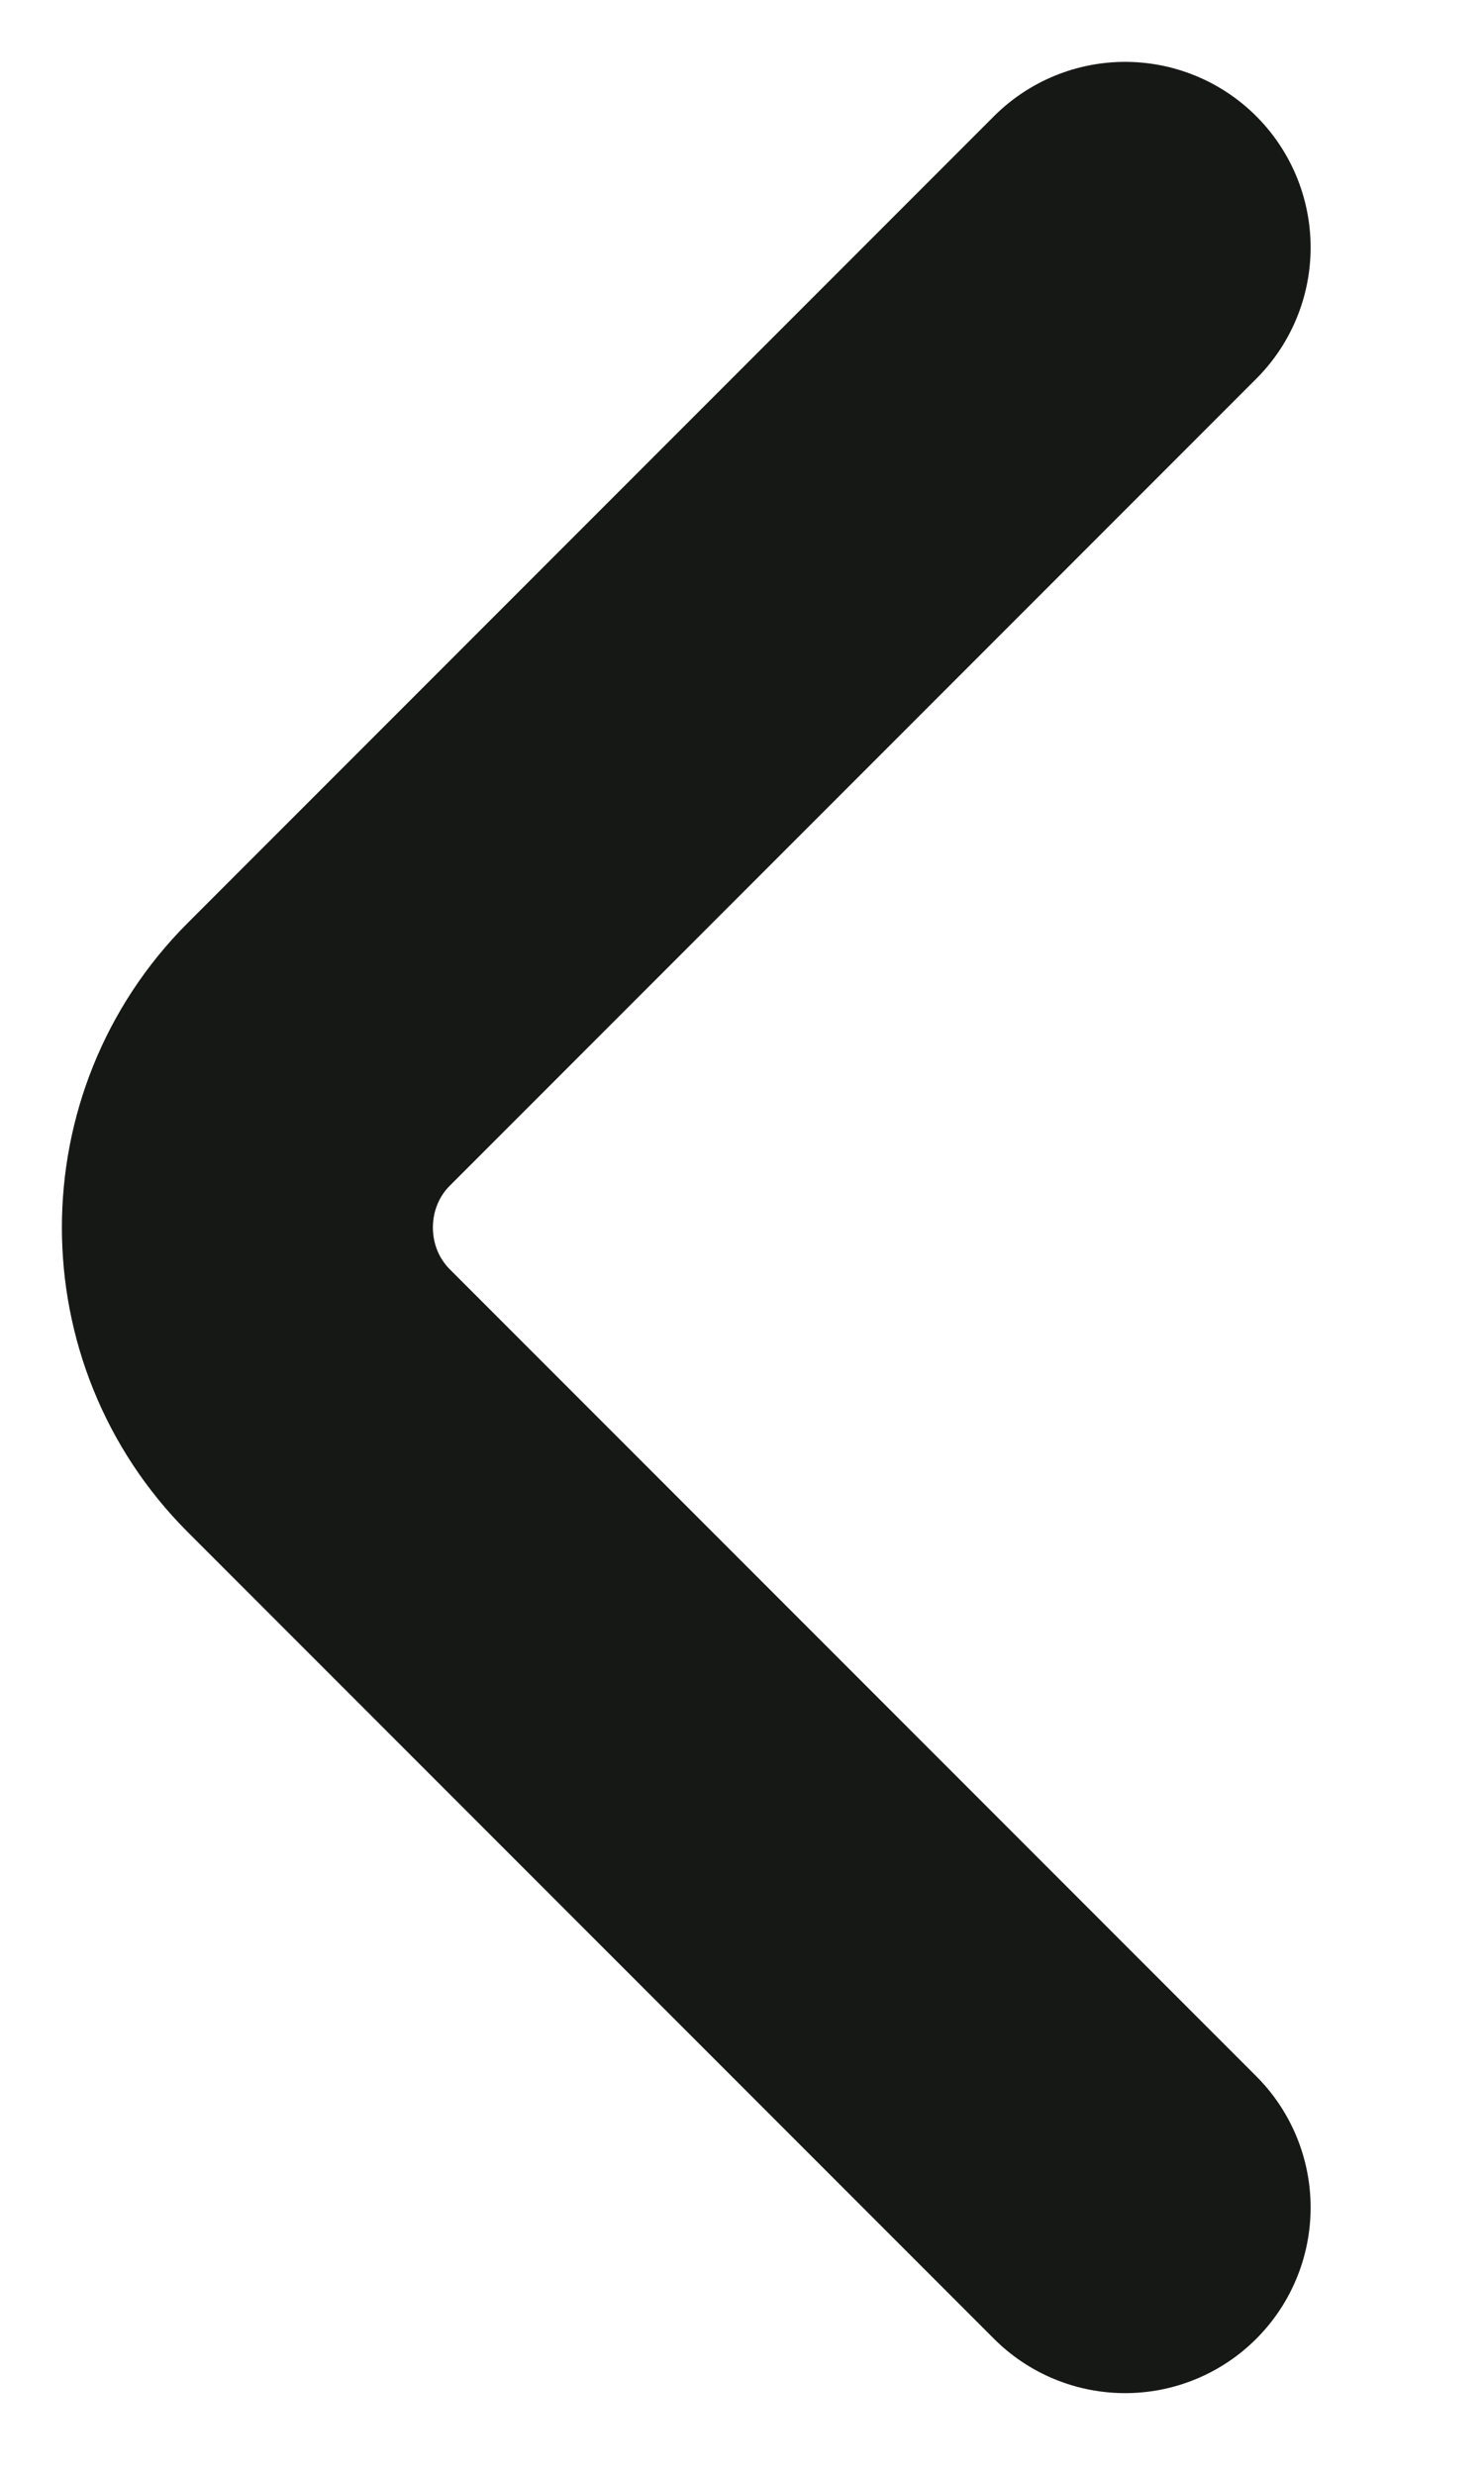<svg width="6" height="10" viewBox="0 0 6 10" fill="none" xmlns="http://www.w3.org/2000/svg">
<path d="M4.549 1L1.289 4.26C0.904 4.645 0.904 5.275 1.289 5.66L4.549 8.92" stroke="#151815" stroke-width="1.5" stroke-miterlimit="10" stroke-linecap="round" stroke-linejoin="round"/>
</svg>
